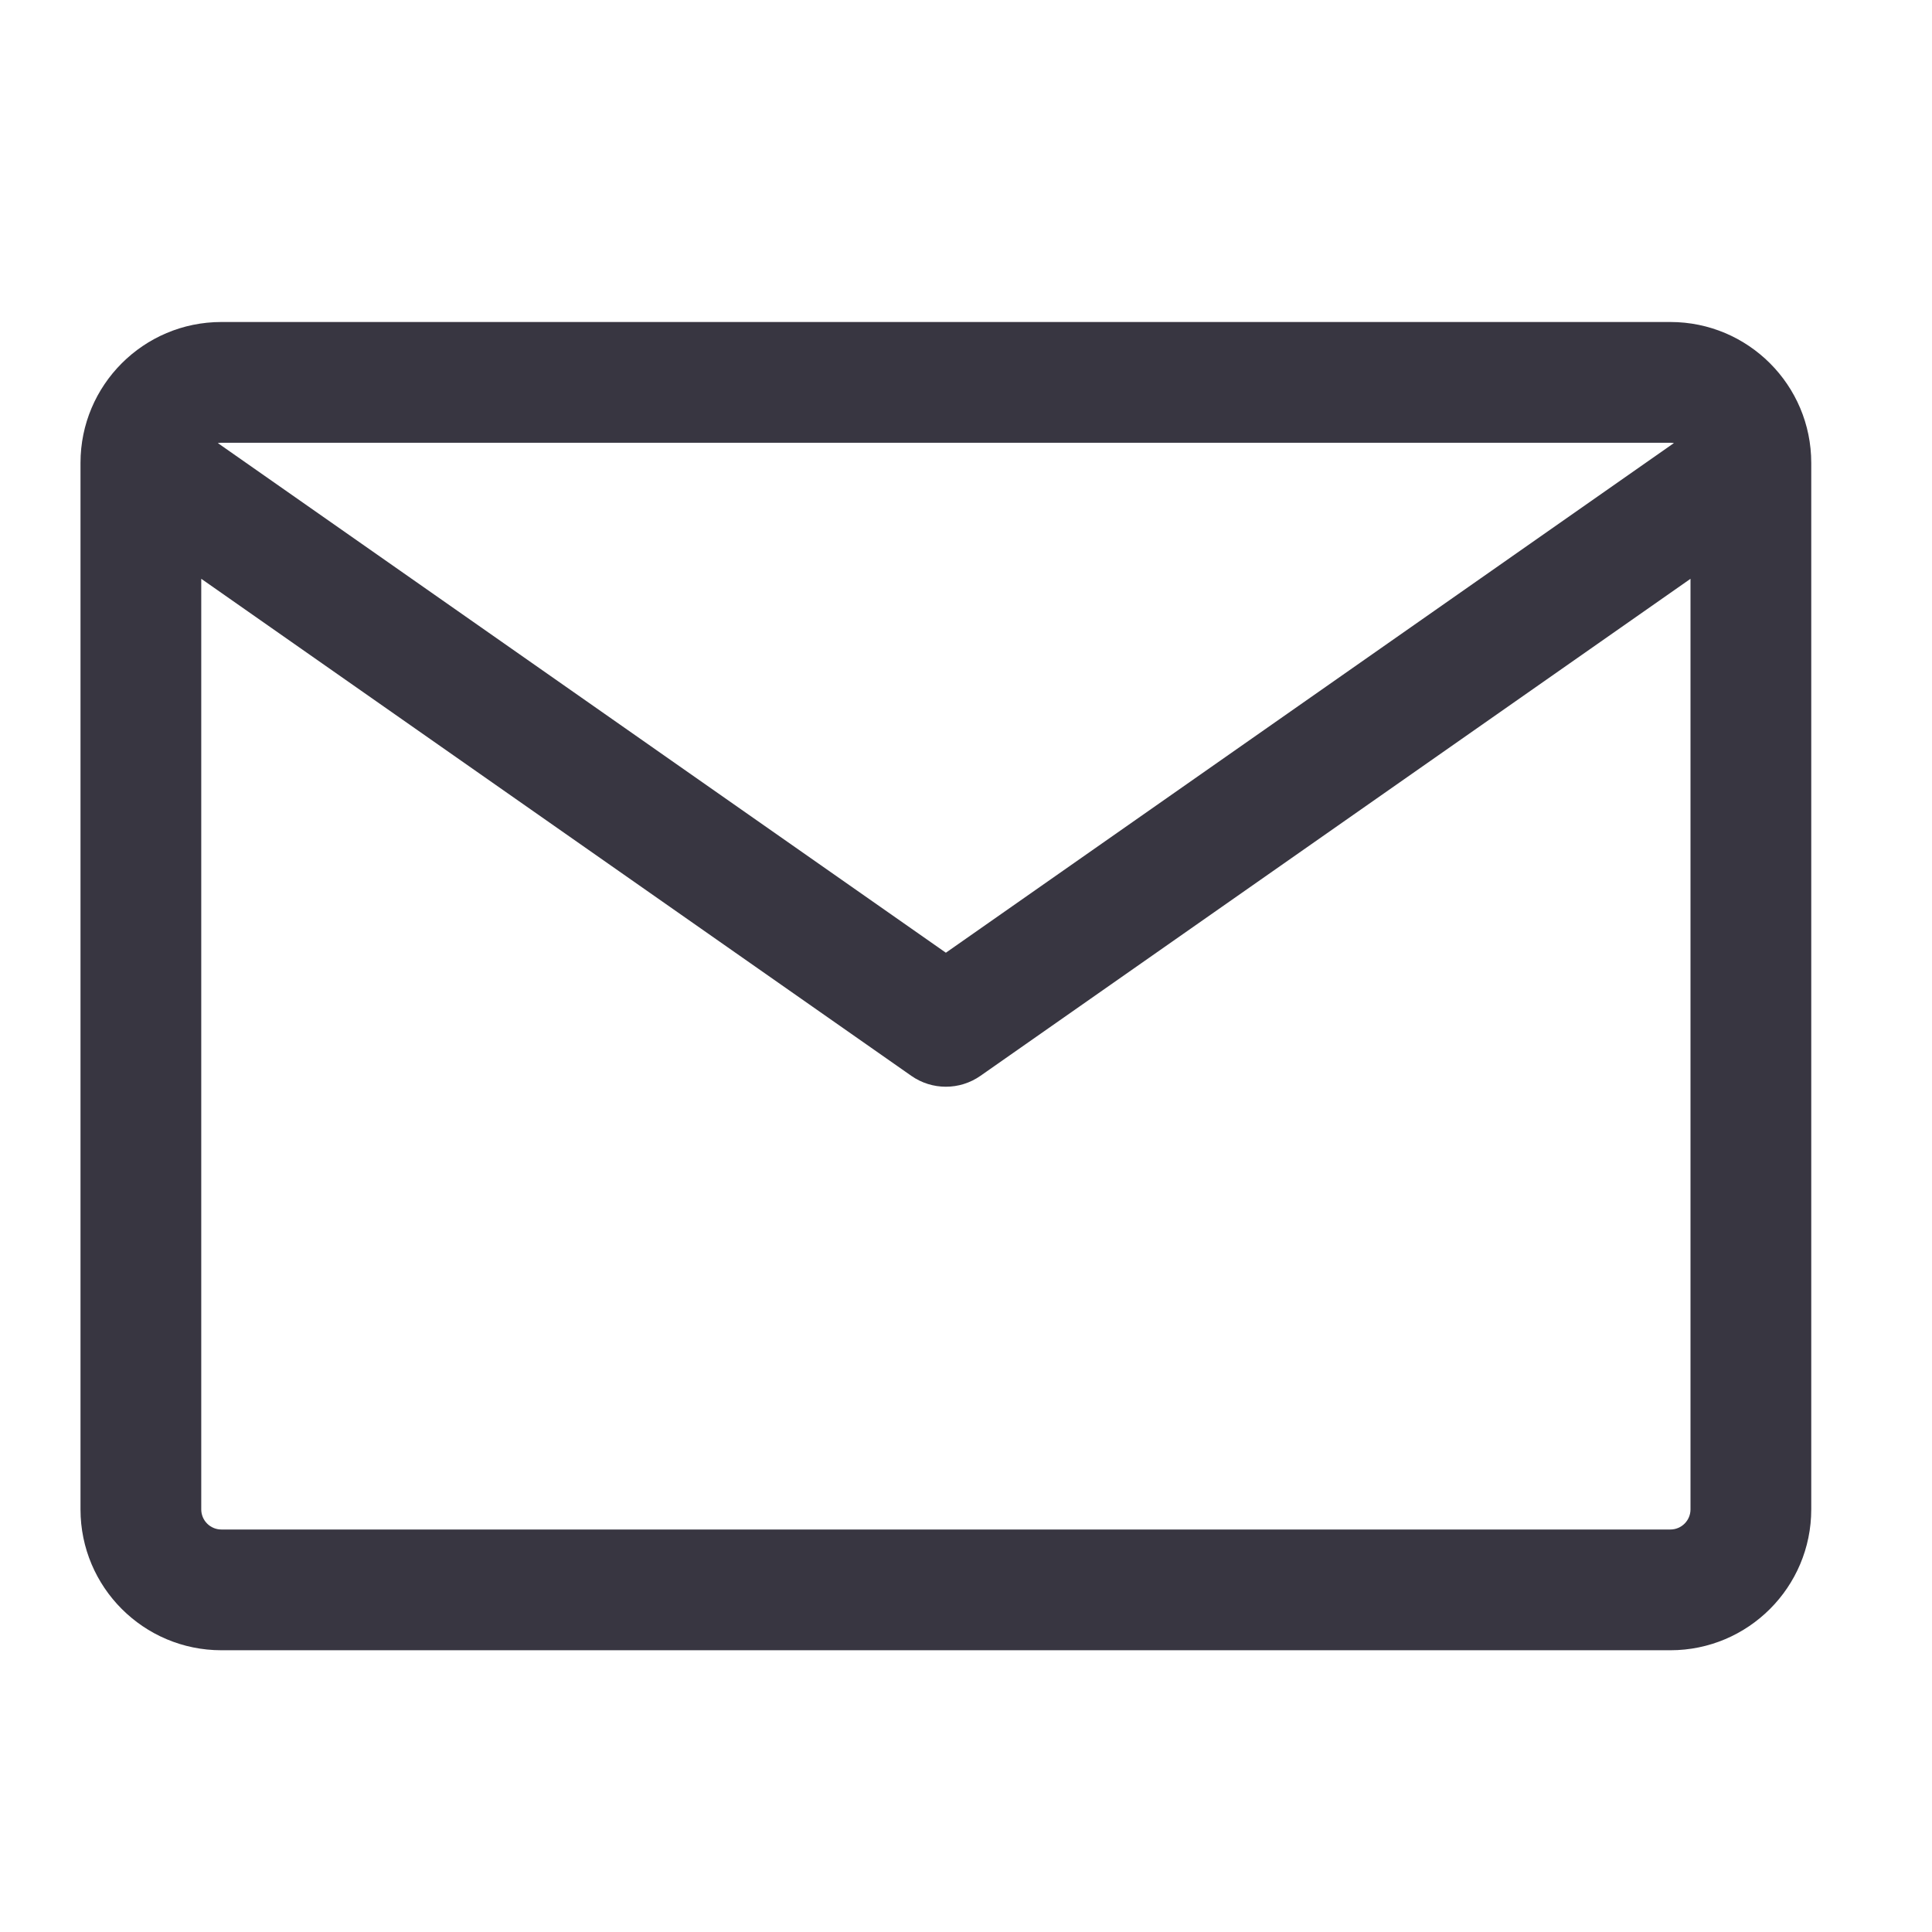 <svg width="24" height="24" viewBox="0 0 24 24" fill="none" xmlns="http://www.w3.org/2000/svg">
<path fill-rule="evenodd" clip-rule="evenodd" d="M1 5.75C1 4.784 1.784 4 2.75 4H20.75C21.716 4 22.5 4.784 22.5 5.75V18.75C22.5 19.716 21.716 20.5 20.75 20.5H2.75C1.784 20.5 1 19.716 1 18.75V5.75ZM2.706 5.504L11.75 11.835L20.794 5.504C20.78 5.501 20.765 5.5 20.75 5.5H2.75C2.735 5.5 2.72 5.501 2.706 5.504ZM21 7.19L12.18 13.364C11.922 13.545 11.578 13.545 11.32 13.364L2.5 7.19V18.75C2.5 18.888 2.612 19 2.75 19H20.75C20.888 19 21 18.888 21 18.75V7.19Z" fill="#383641"/>
</svg>
